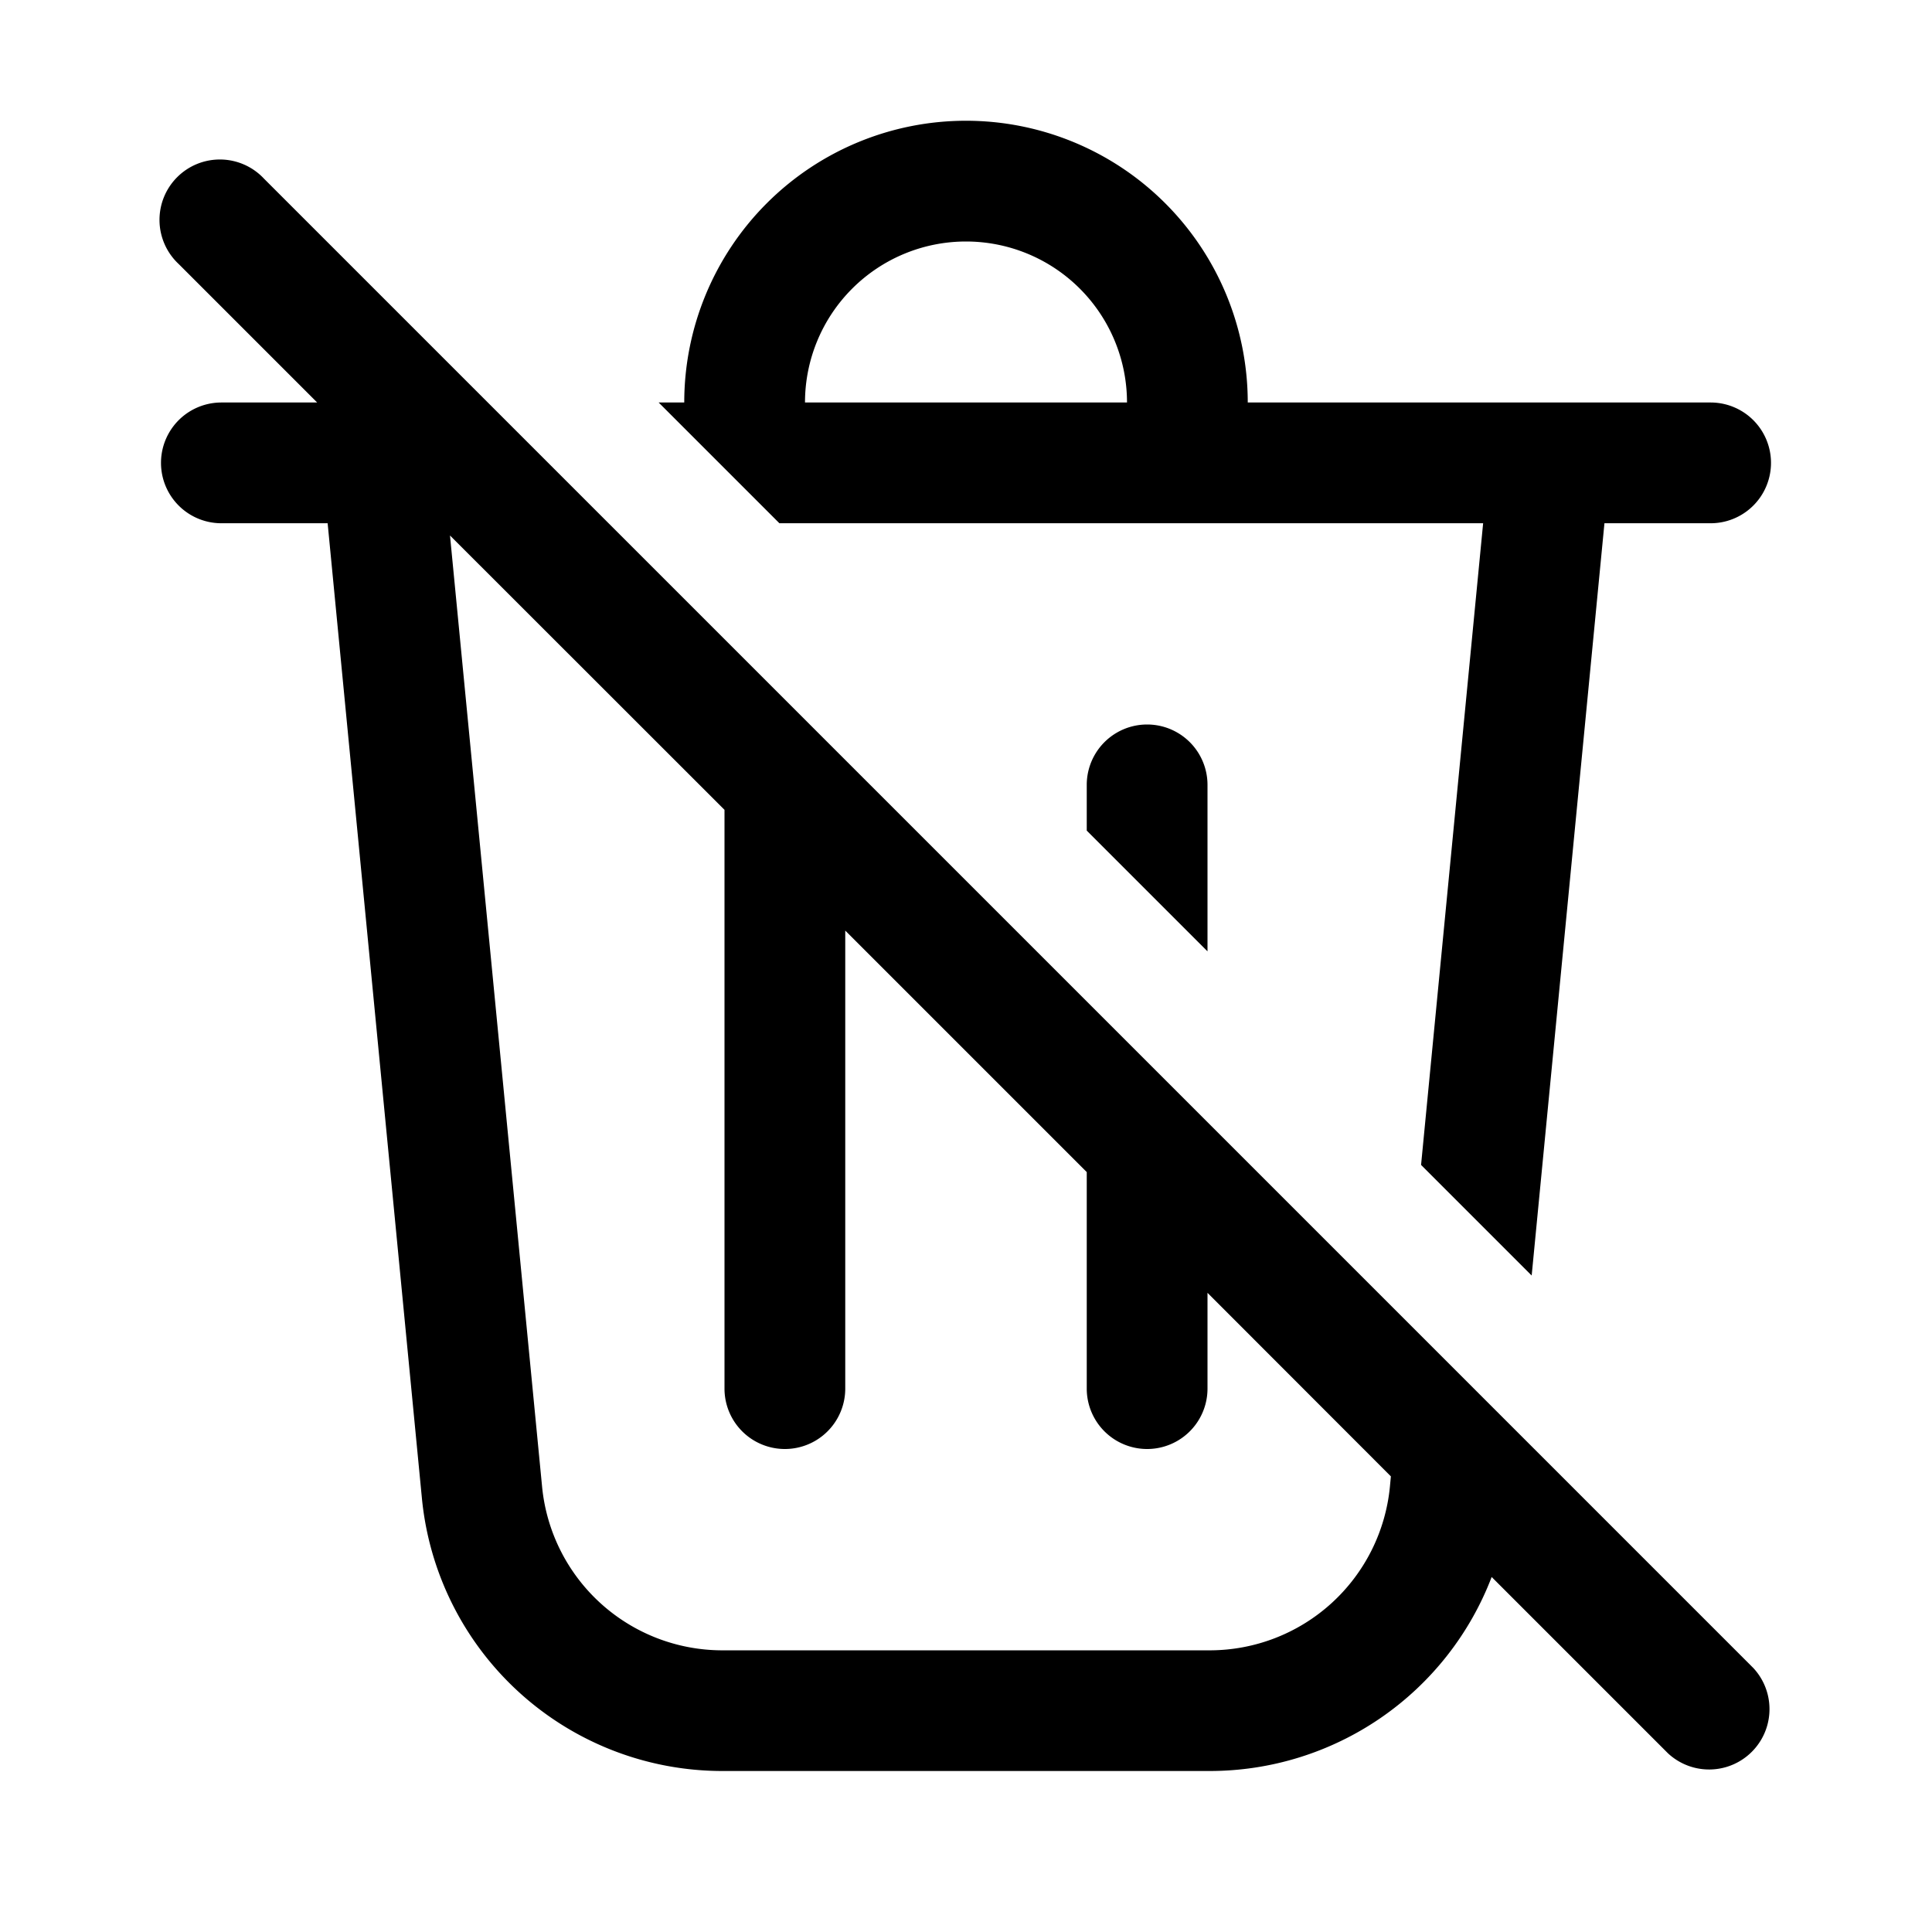 <svg xmlns="http://www.w3.org/2000/svg" width="1em" height="1em" viewBox="0 0 24 24"><path fill="currentColor" d="M3.94 5L2.22 3.28a.75.75 0 1 1 1.06-1.06l18.5 18.5a.75.75 0 0 1-1.06 1.06l-2.19-2.19A3.75 3.75 0 0 1 15.025 22H8.974a3.75 3.75 0 0 1-3.733-3.389L4.07 6.5H2.75a.75.75 0 0 1 0-1.5zm13.338 13.34L15 16.06v1.19a.75.75 0 0 1-1.5 0v-2.69l-3-3v5.69a.75.75 0 0 1-1.5 0v-7.19L5.59 6.652l1.144 11.816a2.25 2.25 0 0 0 2.24 2.033h6.052a2.25 2.25 0 0 0 2.24-2.033zM13.5 10.318l1.5 1.5V9.75a.75.75 0 0 0-1.5 0zM18.424 6.5l-.771 7.971l1.374 1.374l.904-9.345h1.319a.75.75 0 0 0 0-1.5H15.5a3.5 3.5 0 1 0-7 0h-.318l1.5 1.5zM14 5h-4a2 2 0 1 1 4 0"/></svg>